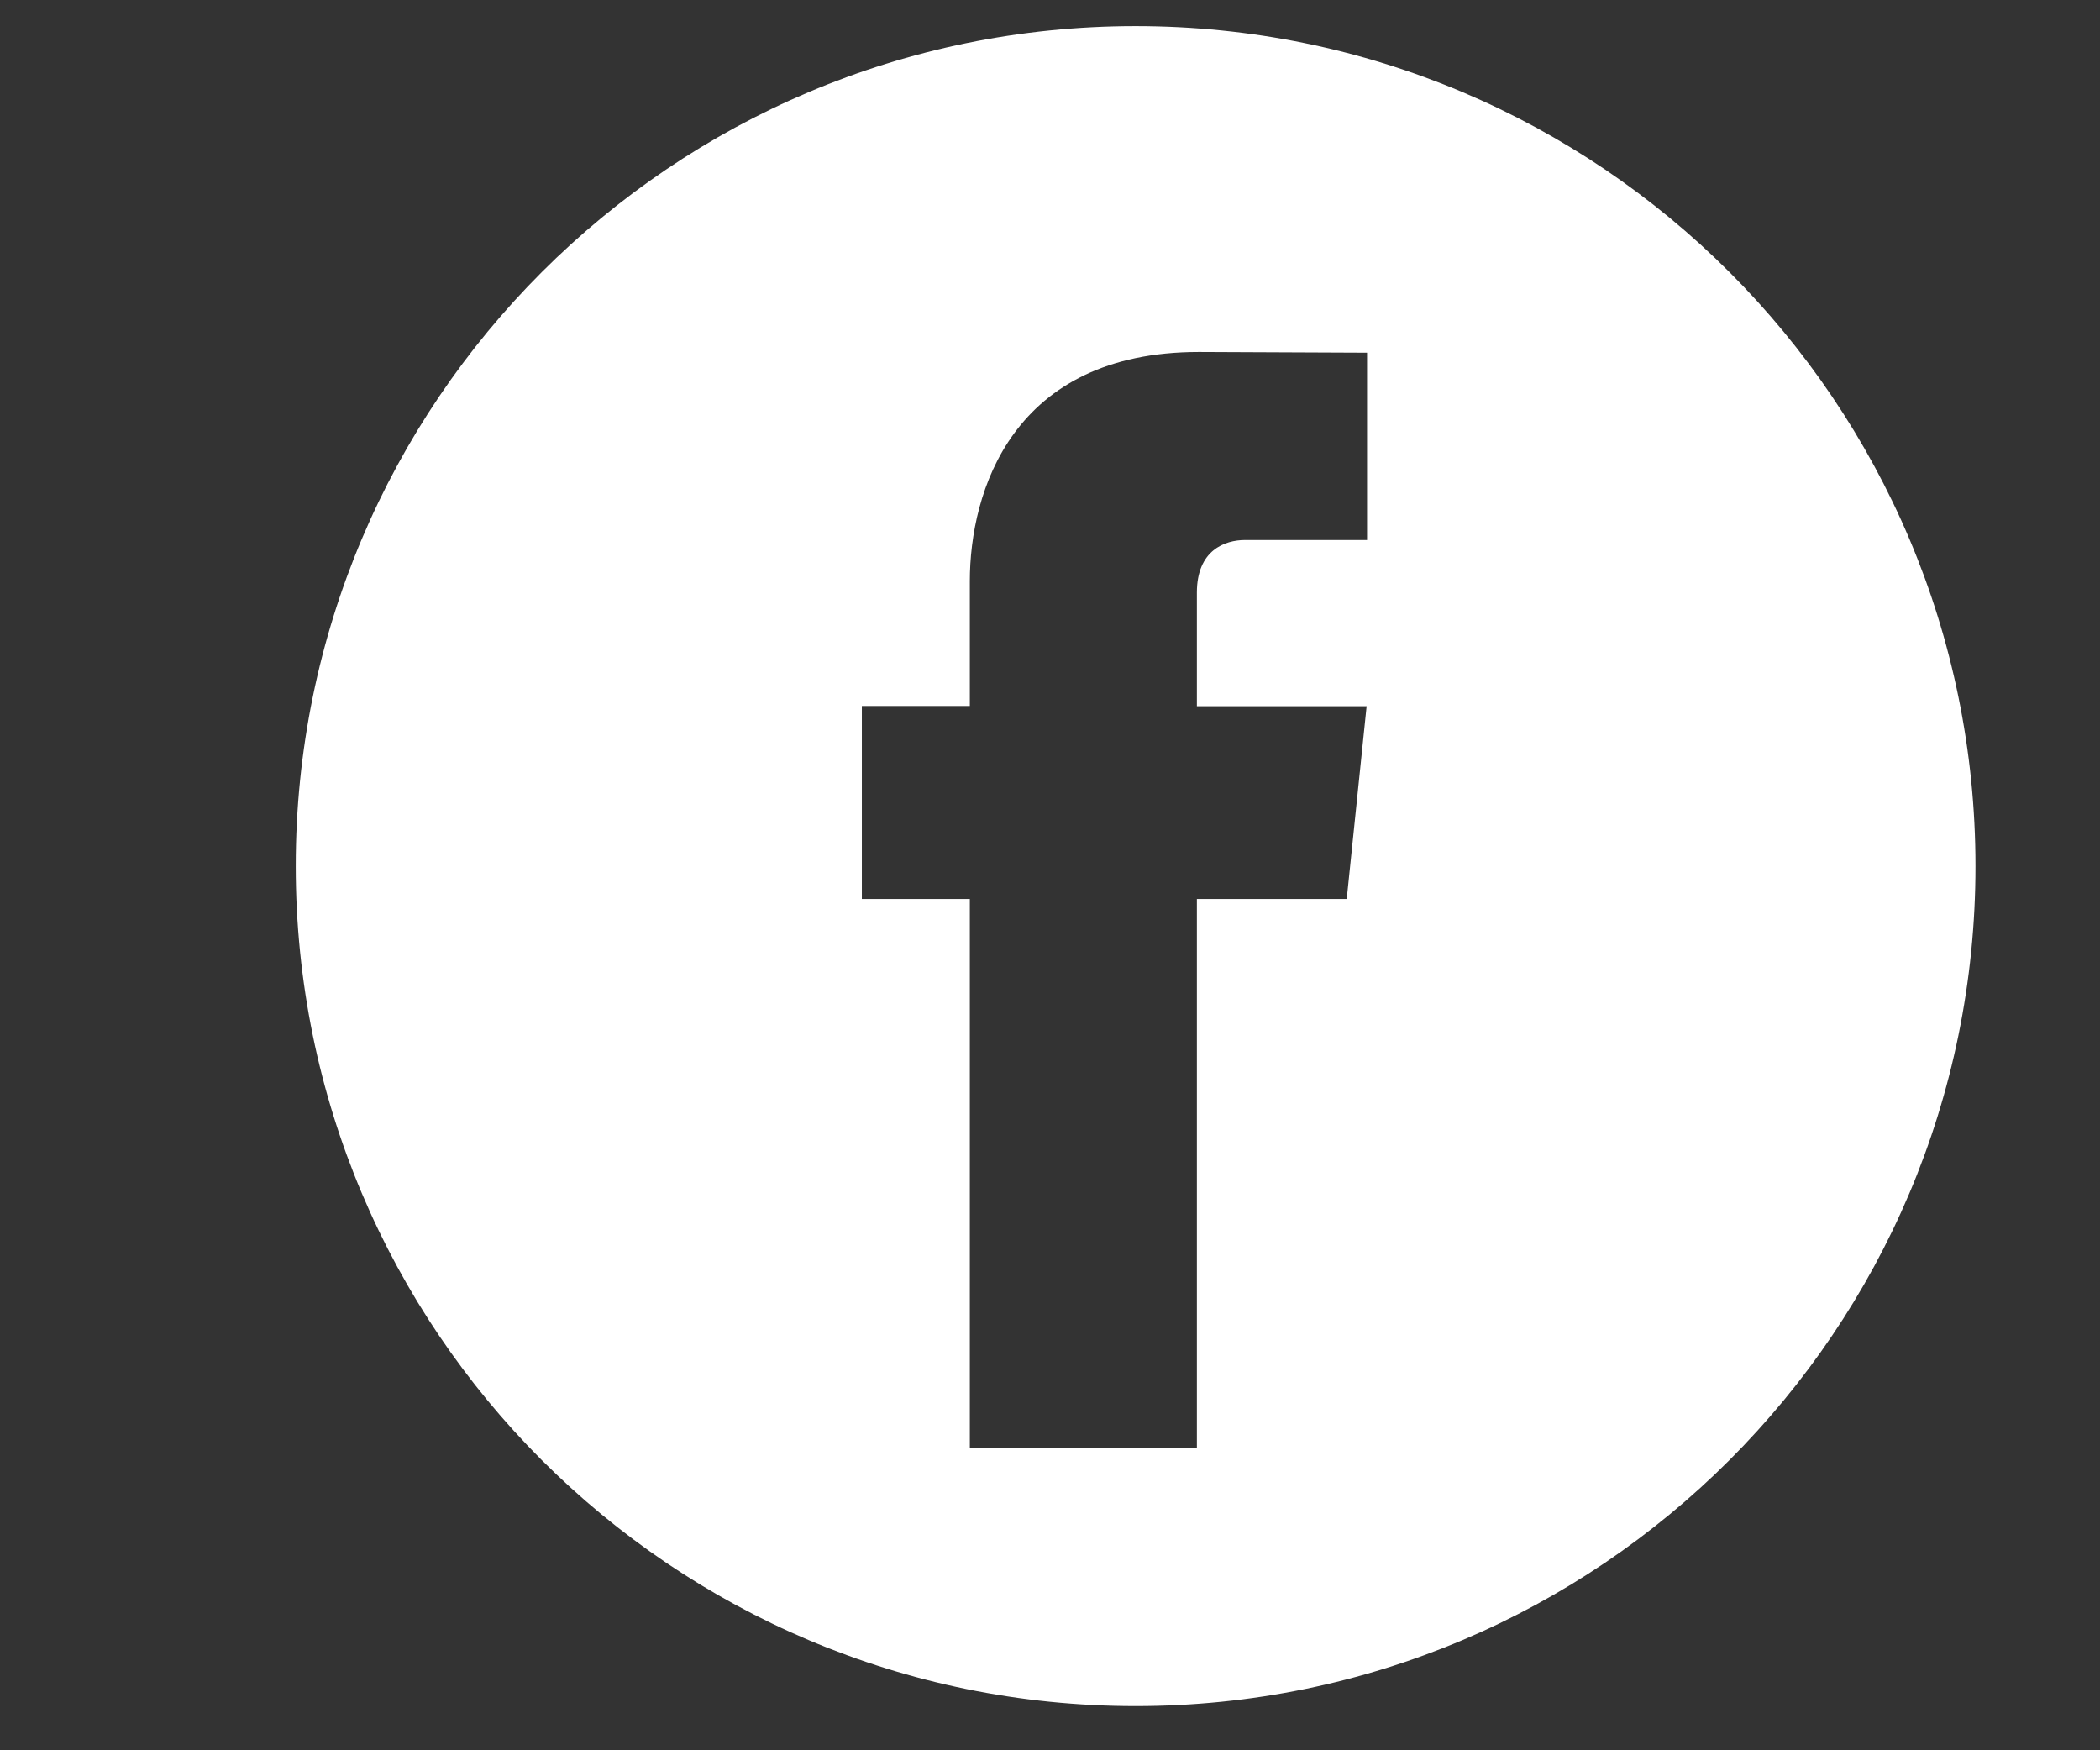 <?xml version="1.0" encoding="utf-8"?>
<!-- Generator: Adobe Illustrator 16.0.0, SVG Export Plug-In . SVG Version: 6.00 Build 0)  -->
<!DOCTYPE svg PUBLIC "-//W3C//DTD SVG 1.1//EN" "http://www.w3.org/Graphics/SVG/1.1/DTD/svg11.dtd">
<svg version="1.1" id="Layer_1" xmlns="http://www.w3.org/2000/svg" xmlns:xlink="http://www.w3.org/1999/xlink" x="0px" y="0px"
	 width="1200px" height="1000px" viewBox="0 0 1200 1000" enable-background="new 0 0 1200 1000" xml:space="preserve">
<rect x="0" y="0" width="1200" height="1000" fill="#333333" stroke="none"/>
<path fill="#FFFFFF" d="M648.922,14.917C383.877,14.917,169,229.794,169,494.84c0,265.045,214.877,479.923,479.922,479.923
	c265.046,0,479.924-214.878,479.924-479.923C1128.845,229.794,913.968,14.917,648.922,14.917z M781.175,308.535h-69.719
	c-11.445,0-27.528,5.723-27.528,30.034v64.915h96.996l-11.362,110.154h-85.634v313.71H554.188v-313.71h-61.703V403.359h61.703
	v-71.347c0-51.004,24.223-130.915,130.909-130.915l96.077,0.417V308.535z"/>
</svg>
